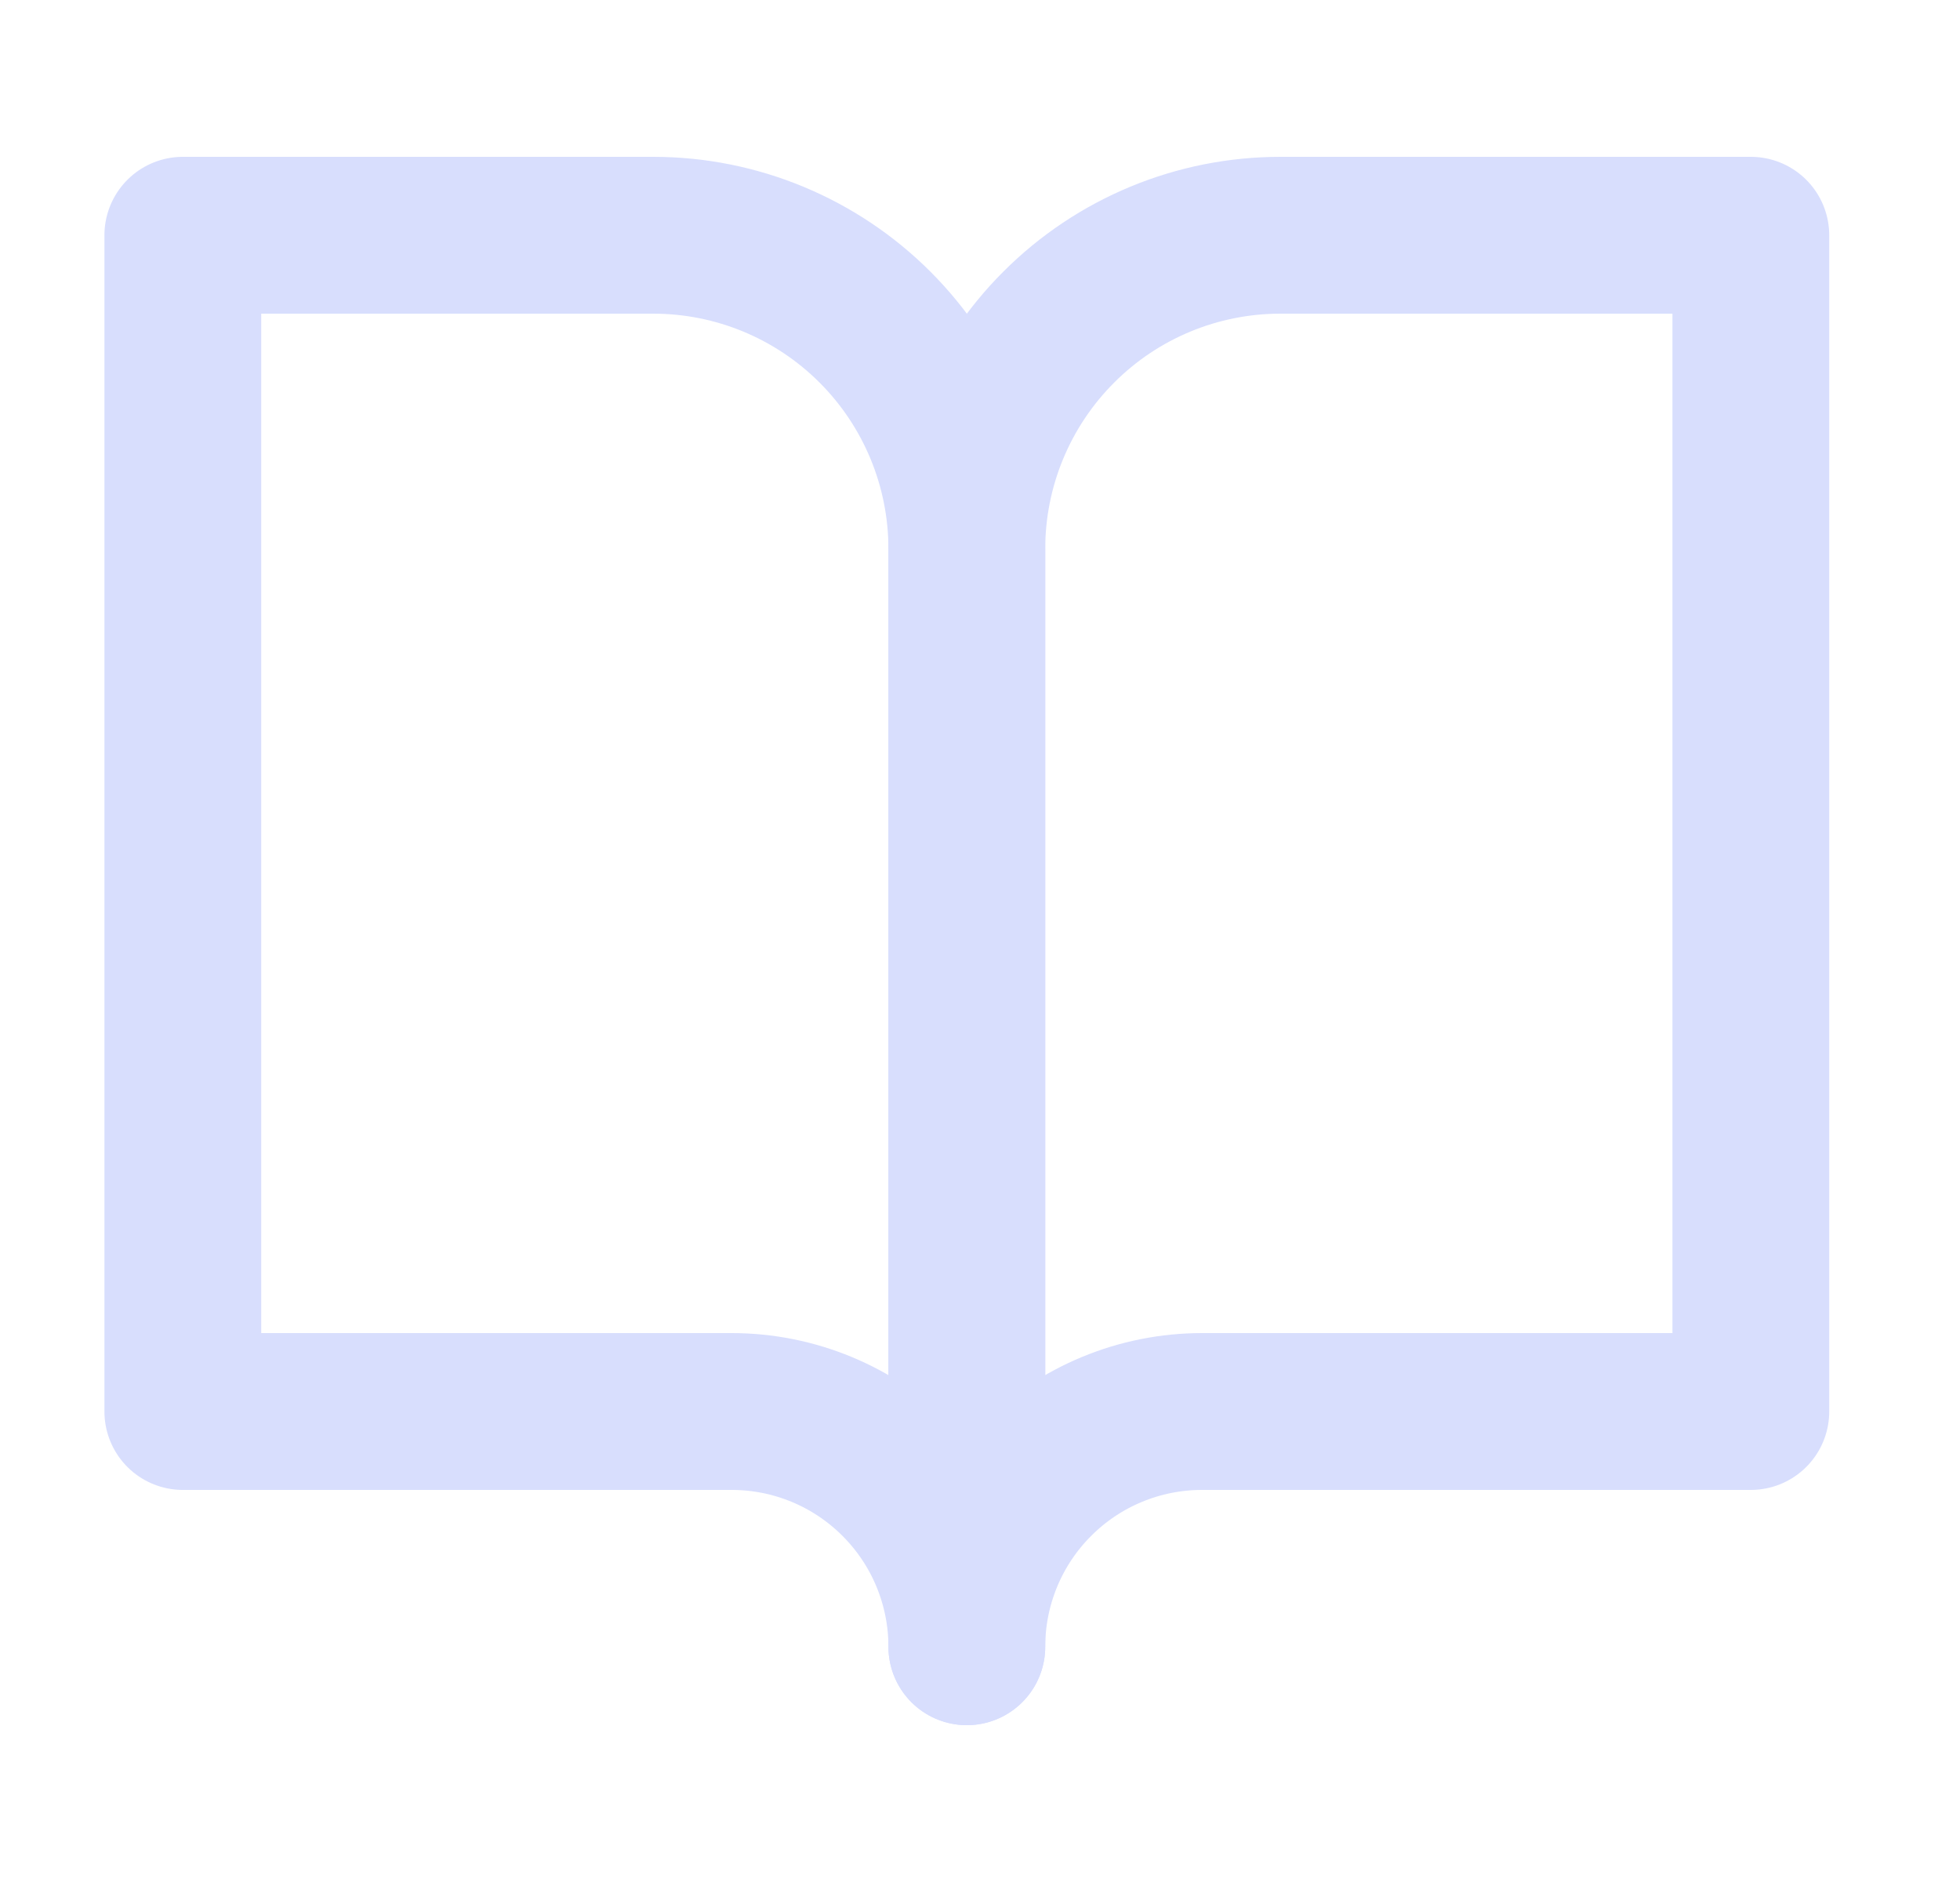 <svg width="25" height="24" viewBox="0 0 25 24" fill="none" xmlns="http://www.w3.org/2000/svg">
<g id="book-open 1">
<path id="Vector" d="M2.332 3H8.332C9.393 3 10.41 3.421 11.161 4.172C11.911 4.922 12.332 5.939 12.332 7V21C12.332 20.204 12.016 19.441 11.453 18.879C10.891 18.316 10.128 18 9.332 18H2.332V3Z" stroke="#D8DEFD" stroke-width="2" stroke-linecap="round" stroke-linejoin="round"/>
<path id="Vector_2" d="M22.332 3H16.332C15.271 3 14.254 3.421 13.504 4.172C12.754 4.922 12.332 5.939 12.332 7V21C12.332 20.204 12.648 19.441 13.211 18.879C13.773 18.316 14.536 18 15.332 18H22.332V3Z" stroke="#D8DEFD" stroke-width="2" stroke-linecap="round" stroke-linejoin="round"/>
</g>
</svg>
